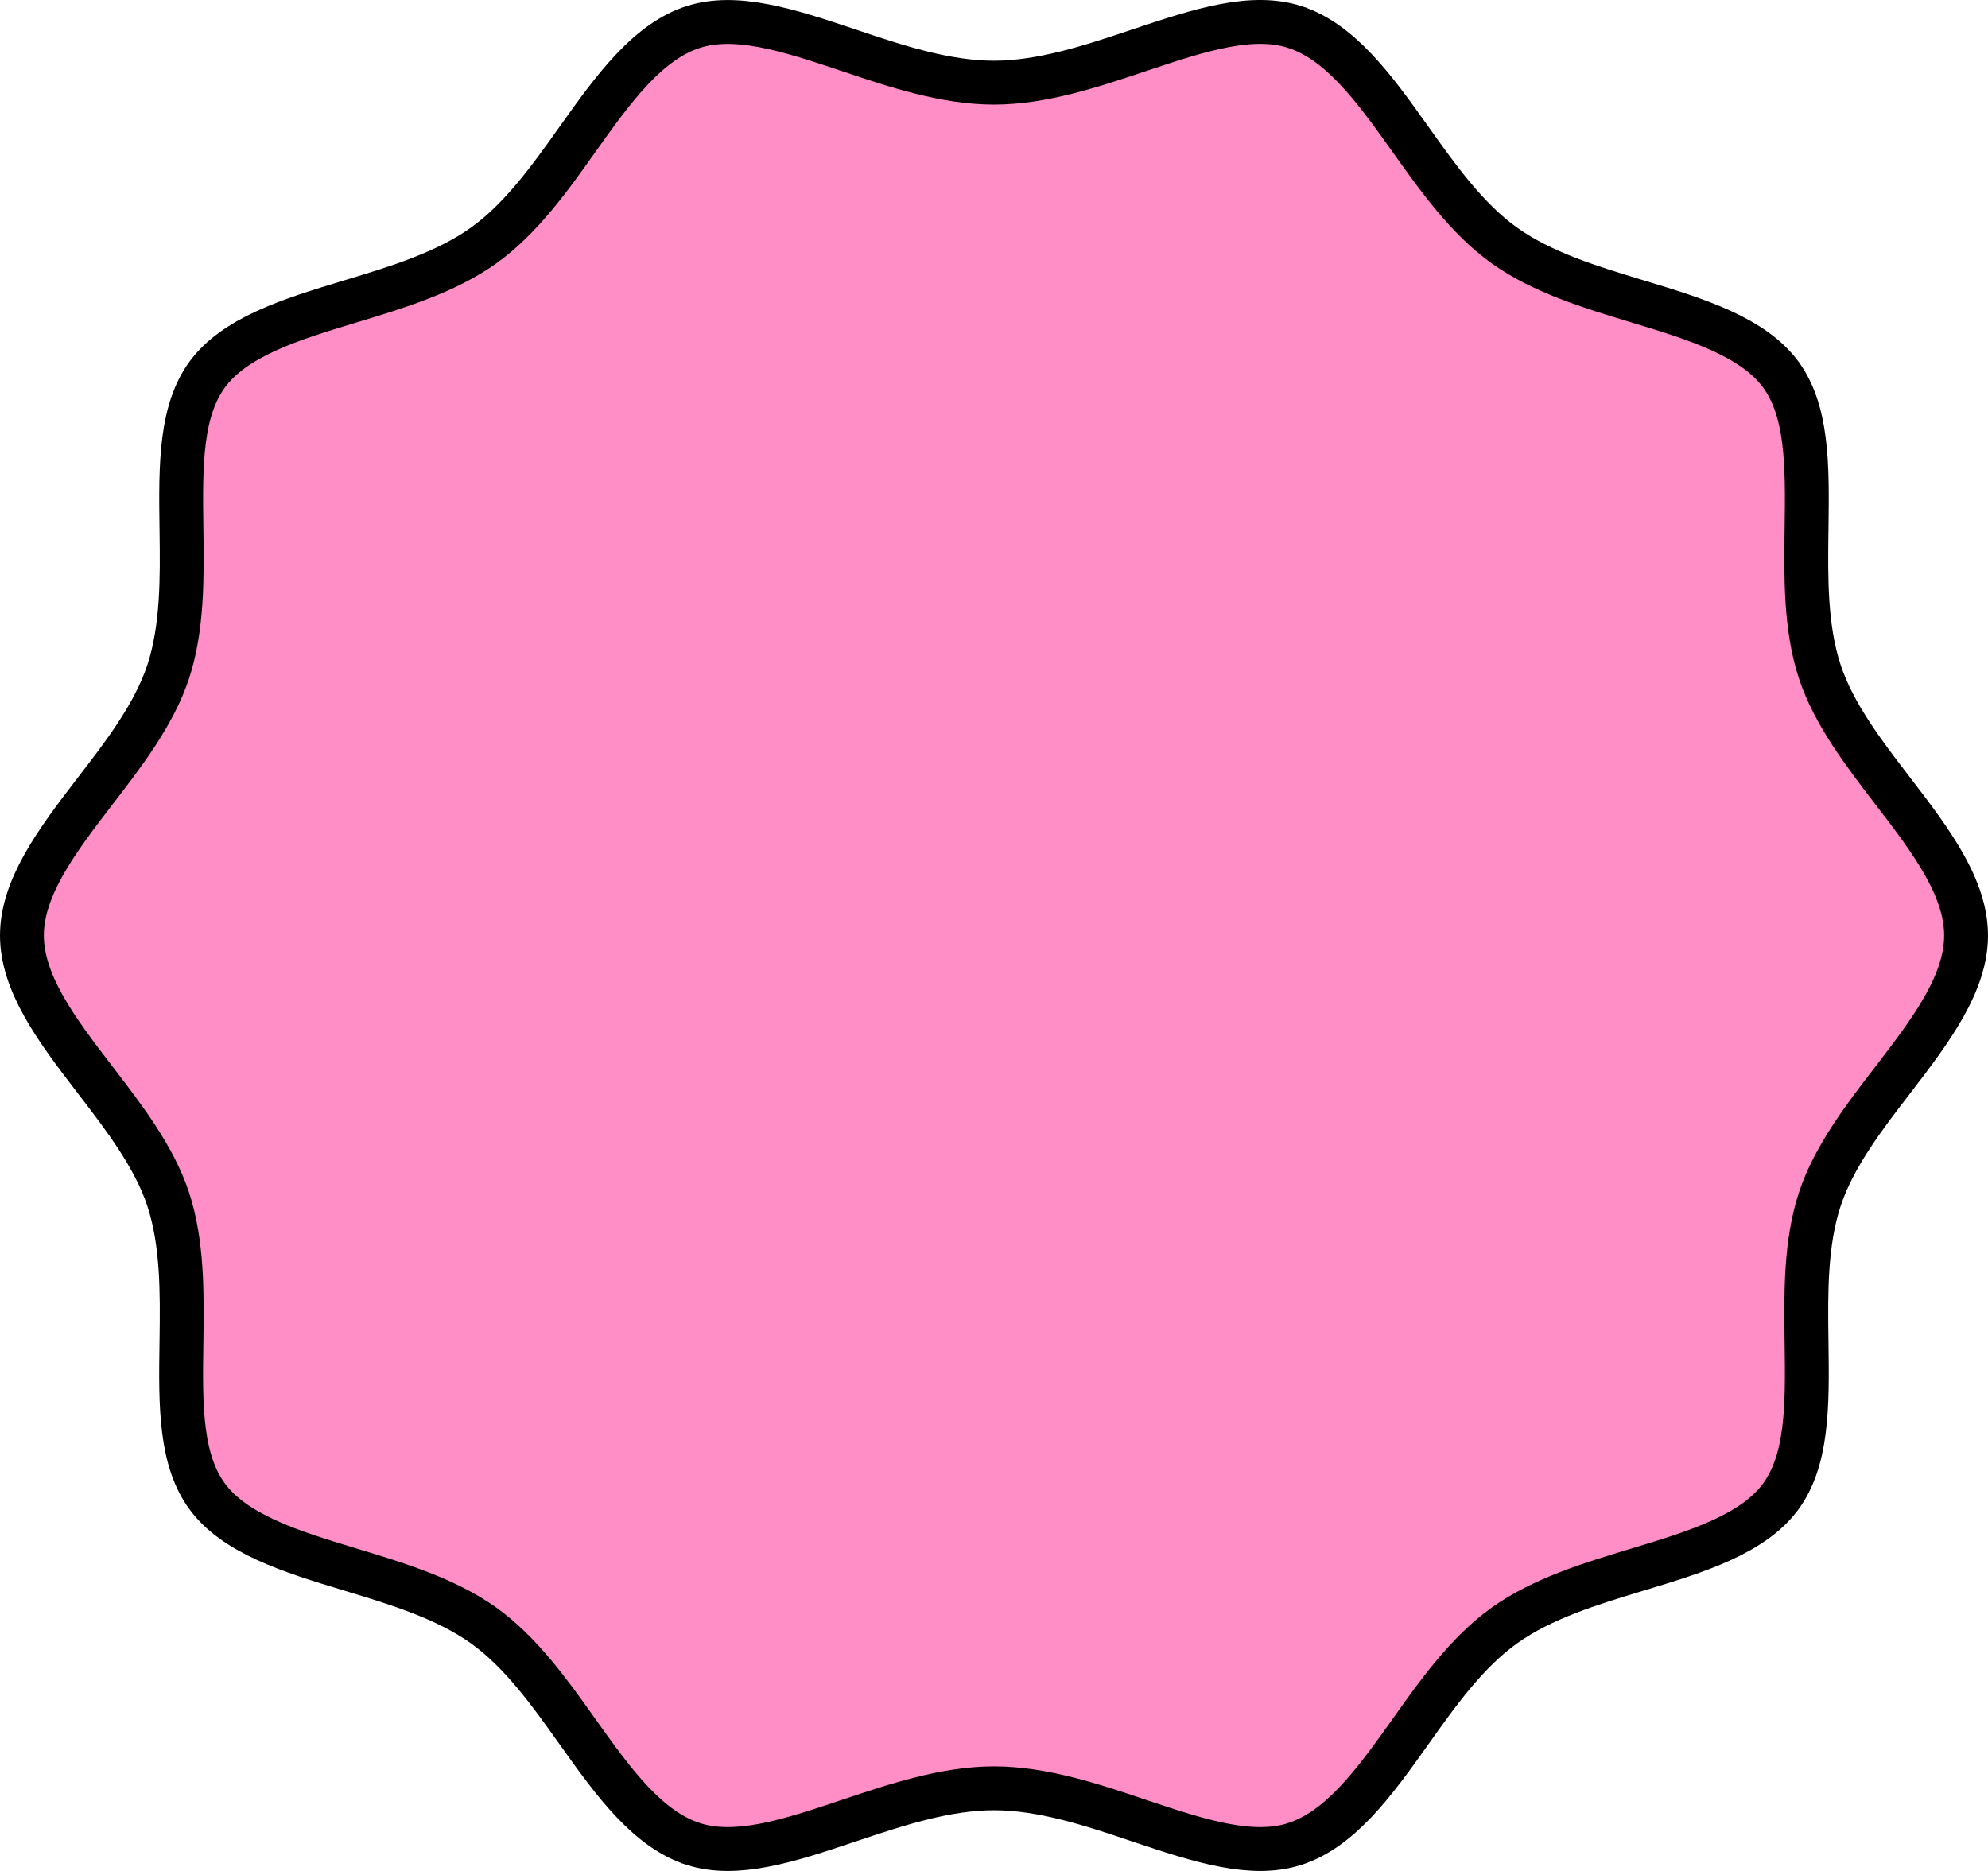 <svg width="136" height="128" viewBox="0 0 136 128" fill="none" xmlns="http://www.w3.org/2000/svg">
<path d="M88.563 126.157L88.561 126.158C87.158 126.608 85.582 126.589 83.773 126.247C81.952 125.903 80.023 125.259 77.913 124.553L77.867 124.537C74.805 123.506 71.355 122.345 68.004 122.345H67.996C64.694 122.345 61.293 123.481 58.271 124.491L58.088 124.552L58.087 124.553C55.977 125.259 54.05 125.903 52.23 126.247C50.423 126.589 48.846 126.608 47.438 126.158L47.437 126.157C45.941 125.679 44.594 124.681 43.281 123.3C41.962 121.912 40.765 120.235 39.514 118.478C39.514 118.478 39.514 118.478 39.514 118.478L39.42 118.347C37.651 115.86 35.634 113.025 33.085 111.205C30.51 109.364 27.146 108.343 24.175 107.441L23.977 107.381L23.976 107.381C21.906 106.754 19.926 106.151 18.189 105.351C16.457 104.554 15.095 103.616 14.192 102.398C13.3 101.194 12.821 99.696 12.588 97.887C12.352 96.061 12.379 94.044 12.413 91.829L12.413 91.825L12.416 91.63C12.456 88.547 12.502 85.053 11.501 82.027C10.547 79.142 8.457 76.419 6.629 74.037L6.517 73.89L6.517 73.89C5.194 72.166 3.933 70.518 2.99 68.838C2.053 67.166 1.5 65.578 1.5 64C1.5 62.422 2.053 60.834 2.99 59.163C3.932 57.483 5.193 55.835 6.516 54.111C6.516 54.111 6.517 54.11 6.517 54.11L6.555 54.06C8.412 51.65 10.534 48.896 11.501 45.972C12.502 42.947 12.456 39.453 12.416 36.37C12.415 36.305 12.414 36.24 12.413 36.175L12.413 36.174C12.383 33.958 12.358 31.94 12.594 30.113C12.828 28.302 13.305 26.804 14.194 25.599C15.096 24.379 16.457 23.442 18.188 22.646C19.925 21.847 21.904 21.247 23.976 20.619C24.028 20.604 24.08 20.588 24.133 20.572C27.125 19.666 30.498 18.644 33.085 16.795C35.658 14.958 37.687 12.097 39.471 9.582L39.514 9.522C39.514 9.521 39.515 9.521 39.515 9.52C40.765 7.764 41.962 6.088 43.281 4.7C44.594 3.32 45.94 2.321 47.436 1.843C48.842 1.396 50.419 1.415 52.227 1.756C54.049 2.099 55.978 2.741 58.087 3.447L58.133 3.463C61.196 4.494 64.646 5.655 67.996 5.655C71.297 5.655 74.698 4.519 77.721 3.509L77.904 3.448L77.904 3.448C80.019 2.741 81.947 2.097 83.769 1.753C85.577 1.411 87.154 1.392 88.562 1.842L88.563 1.843C90.059 2.321 91.406 3.319 92.719 4.7C94.038 6.088 95.235 7.765 96.486 9.522L96.579 9.653C98.349 12.14 100.366 14.976 102.916 16.795C105.491 18.636 108.854 19.657 111.825 20.559L112.024 20.619L112.025 20.619C114.094 21.246 116.074 21.849 117.811 22.649C119.542 23.446 120.904 24.384 121.807 25.601C122.695 26.805 123.172 28.303 123.406 30.113C123.642 31.94 123.617 33.958 123.587 36.174V36.175L123.584 36.37C123.544 39.453 123.497 42.947 124.499 45.972C125.453 48.858 127.543 51.581 129.371 53.963L129.483 54.11L130.641 53.221L129.483 54.11C130.806 55.834 132.067 57.482 133.01 59.163C133.947 60.834 134.5 62.422 134.5 64C134.5 65.578 133.947 67.166 133.01 68.838C132.068 70.517 130.806 72.165 129.484 73.889C129.483 73.89 129.483 73.89 129.483 73.89L129.445 73.94C127.588 76.35 125.466 79.104 124.499 82.028C123.497 85.053 123.544 88.547 123.584 91.63L123.587 91.825V91.826C123.617 94.042 123.642 96.06 123.406 97.887C123.172 99.698 122.695 101.196 121.806 102.4C120.904 103.621 119.542 104.558 117.812 105.354C116.075 106.153 114.096 106.753 112.025 107.381L111.867 107.428C108.876 108.334 105.503 109.356 102.916 111.205C100.343 113.041 98.313 115.903 96.529 118.418L96.486 118.478C95.235 120.235 94.038 121.912 92.719 123.3C91.406 124.681 90.059 125.679 88.563 126.157Z" fill="#FF8EC6" stroke="black" stroke-width="3"/>
</svg>
